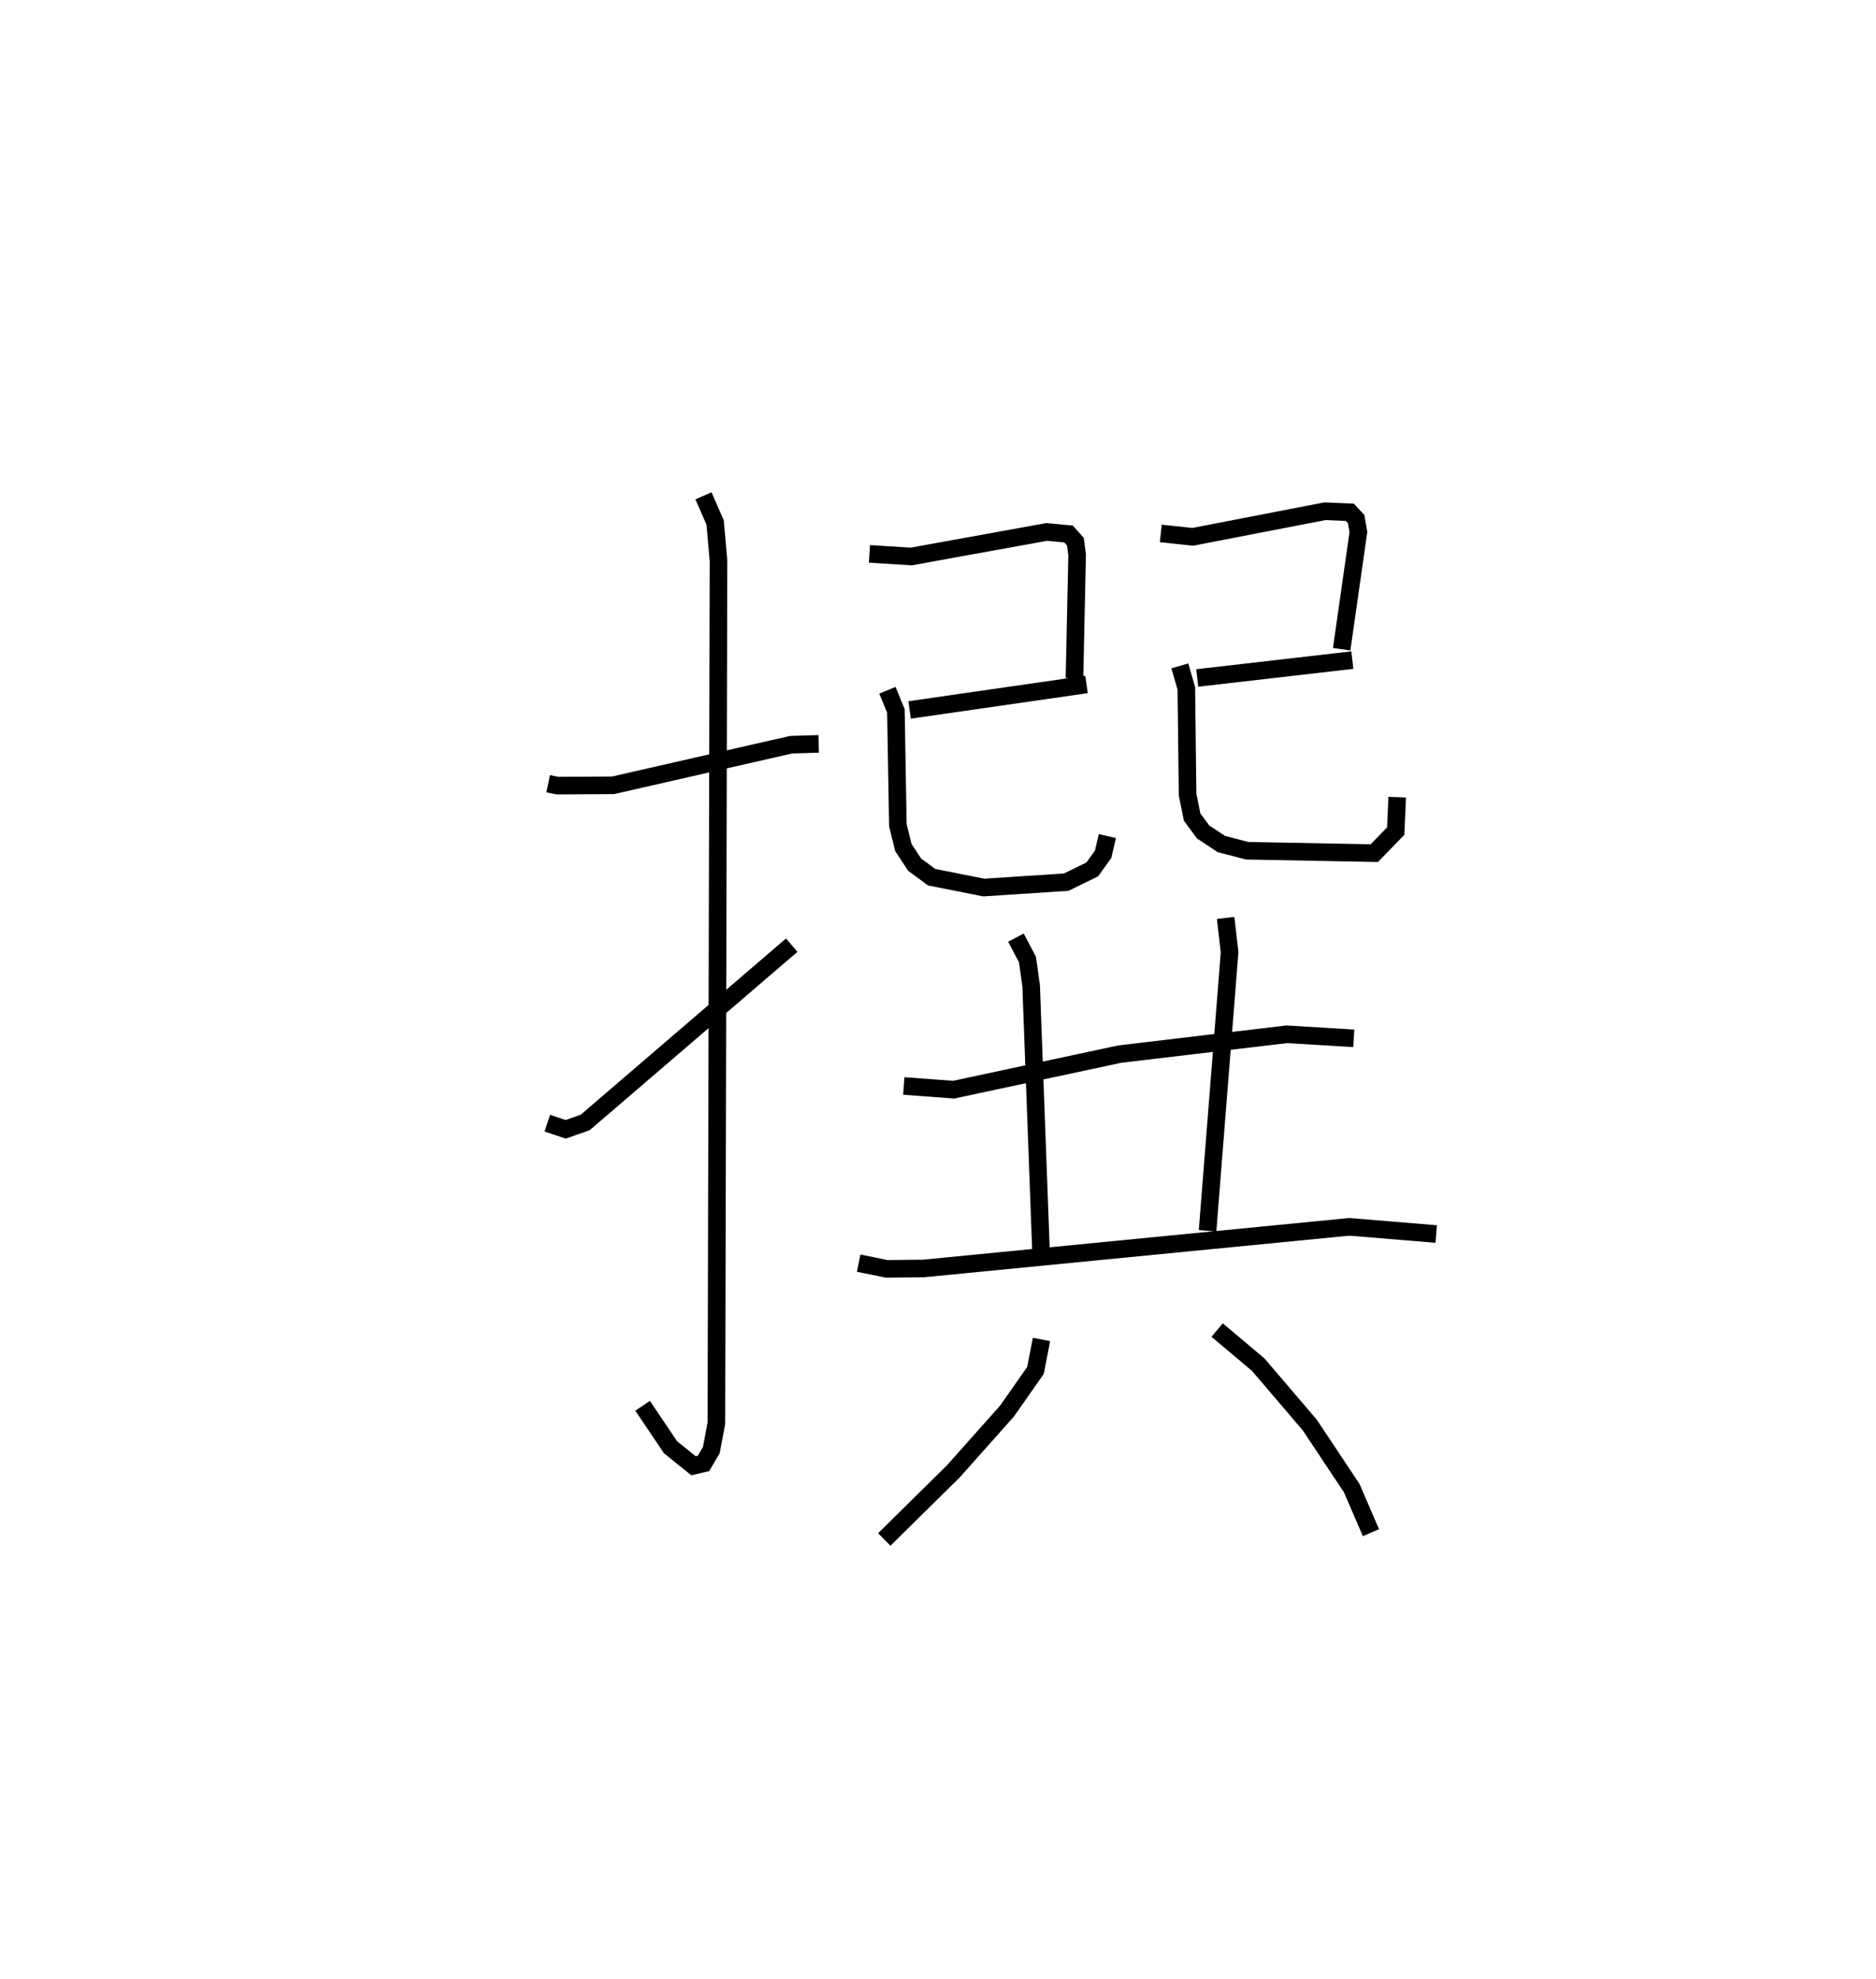 <?xml version="1.0" encoding="utf-8" ?>
<svg baseProfile="full" height="112.508" version="1.1" width="106.651" xmlns="http://www.w3.org/2000/svg" xmlns:ev="http://www.w3.org/2001/xml-events" xmlns:xlink="http://www.w3.org/1999/xlink"><defs /><rect fill="white" height="112.508" width="106.651" x="0" y="0" /><path d="M25,25 m0.0,0.0 m6.165,19.55 l0.522,0.109 3.167,-0.019 l10.123,-2.308 1.565,-0.047 m-6.55,-14.1 l0.665,1.518 0.19,2.188 l-0.121,49.018 -0.286,1.52 l-0.448,0.76 -0.566,0.132 l-1.305,-1.051 -1.589,-2.359 m-5.417,-16.065 l1.044,0.351 1.113,-0.394 l11.738,-10.076 m4.419,-22.242 l2.379,0.148 7.693,-1.394 l1.247,0.117 0.389,0.438 l0.098,0.75 -0.151,7.01 m-9.372,1.803 l10.056,-1.45 m-11.318,0.331 l0.482,1.175 0.112,6.497 l0.314,1.269 0.637,0.969 l0.969,0.716 2.963,0.588 l4.688,-0.306 1.481,-0.725 l0.619,-0.863 0.238,-1.031 m3.038,-17.204 l1.813,0.194 7.523,-1.457 l1.415,0.061 0.358,0.391 l0.124,0.736 -0.95,6.657 m-8.211,1.634 l8.818,-1.015 m-9.808,0.327 l0.37,1.28 0.071,6.031 l0.257,1.277 0.623,0.852 l1.039,0.686 1.466,0.383 l7.229,0.137 1.218,-1.252 l0.086,-1.93 m-28.051,16.417 l2.835,0.21 9.445,-2.022 l9.491,-1.126 3.811,0.23 m-19.206,-5.724 l0.656,1.249 0.208,1.489 l0.562,15.123 m10.494,-18.98 l0.226,1.949 -1.252,15.834 m-19.835,1.84 l1.59,0.324 2.11,-0.023 l24.191,-2.365 4.942,0.408 m-22.44,5.993 l-0.34,1.758 -1.617,2.309 l-3.049,3.426 -3.931,3.877 m18.922,-11.904 l2.337,1.967 2.927,3.427 l2.389,3.592 1.092,2.532 " fill="none" stroke="black" stroke-width="1" /></svg>